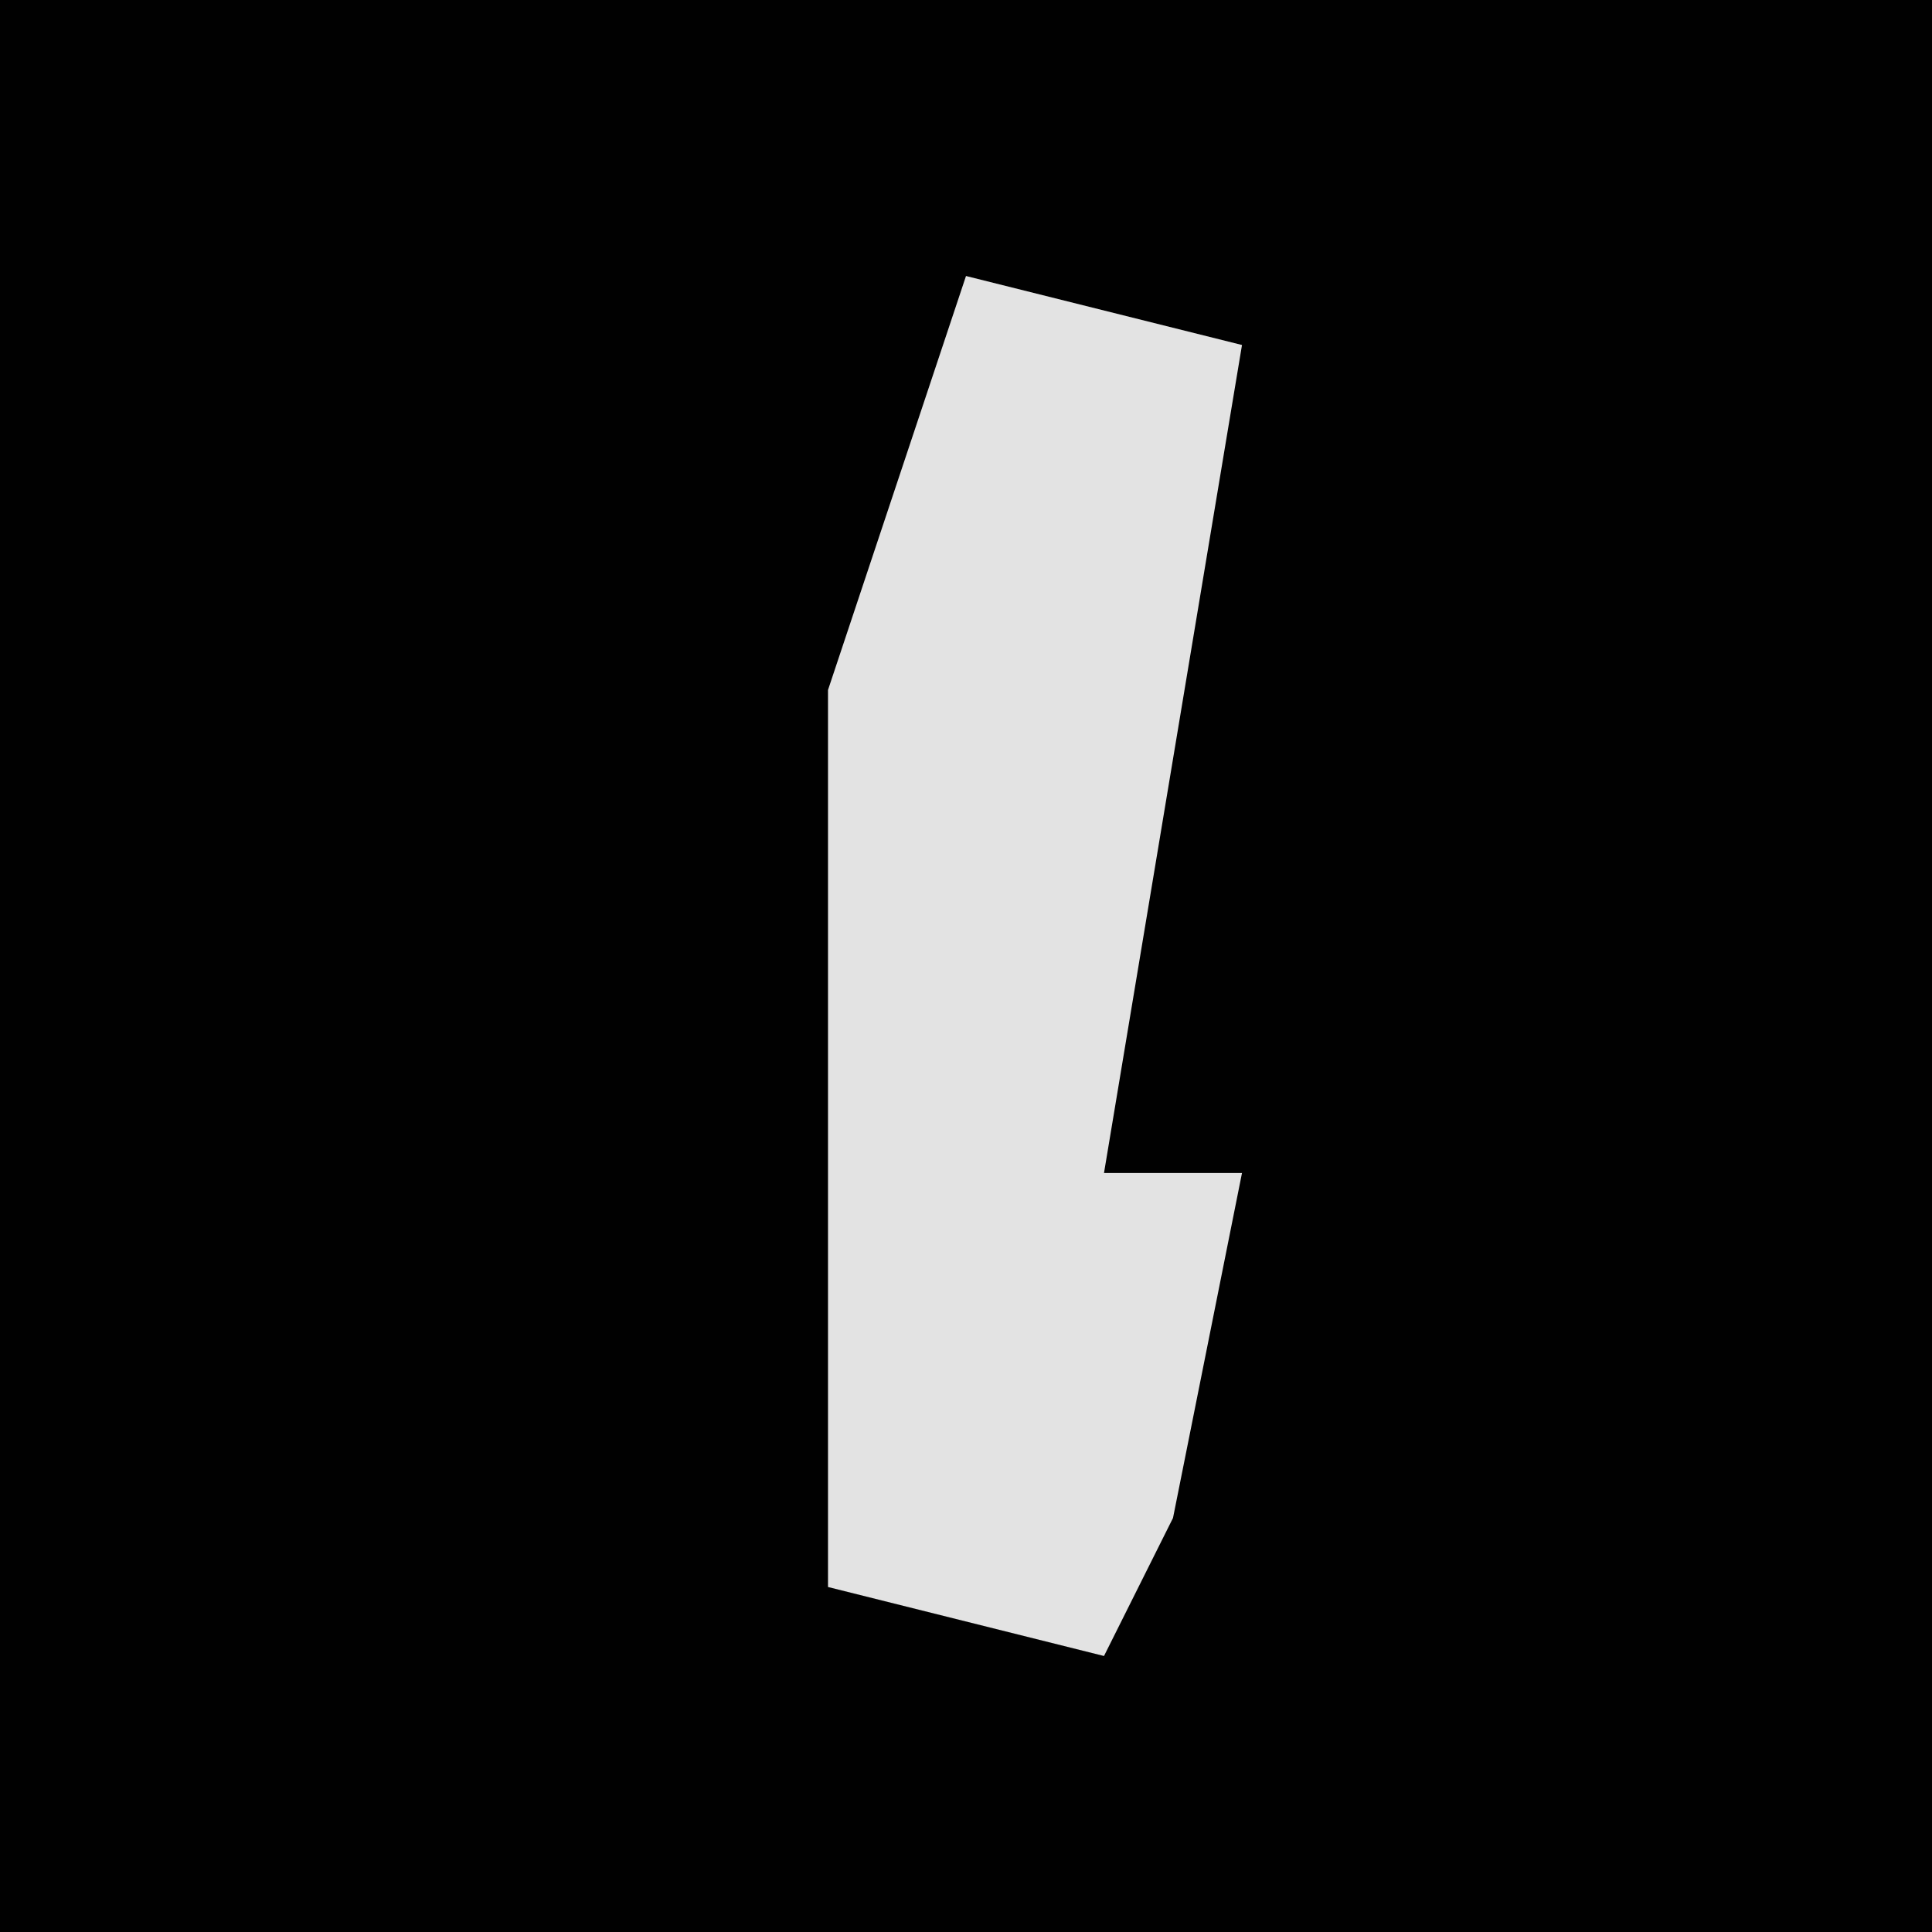 <?xml version="1.0" encoding="UTF-8"?>
<svg version="1.1" xmlns="http://www.w3.org/2000/svg" width="28" height="28">
<path d="M0,0 L28,0 L28,28 L0,28 Z " fill="#010101" transform="translate(0,0)"/>
<path d="M0,0 L4,1 L2,13 L4,13 L3,18 L2,20 L-2,19 L-2,6 Z " fill="#E3E3E3" transform="translate(14,4)"/>
</svg>
